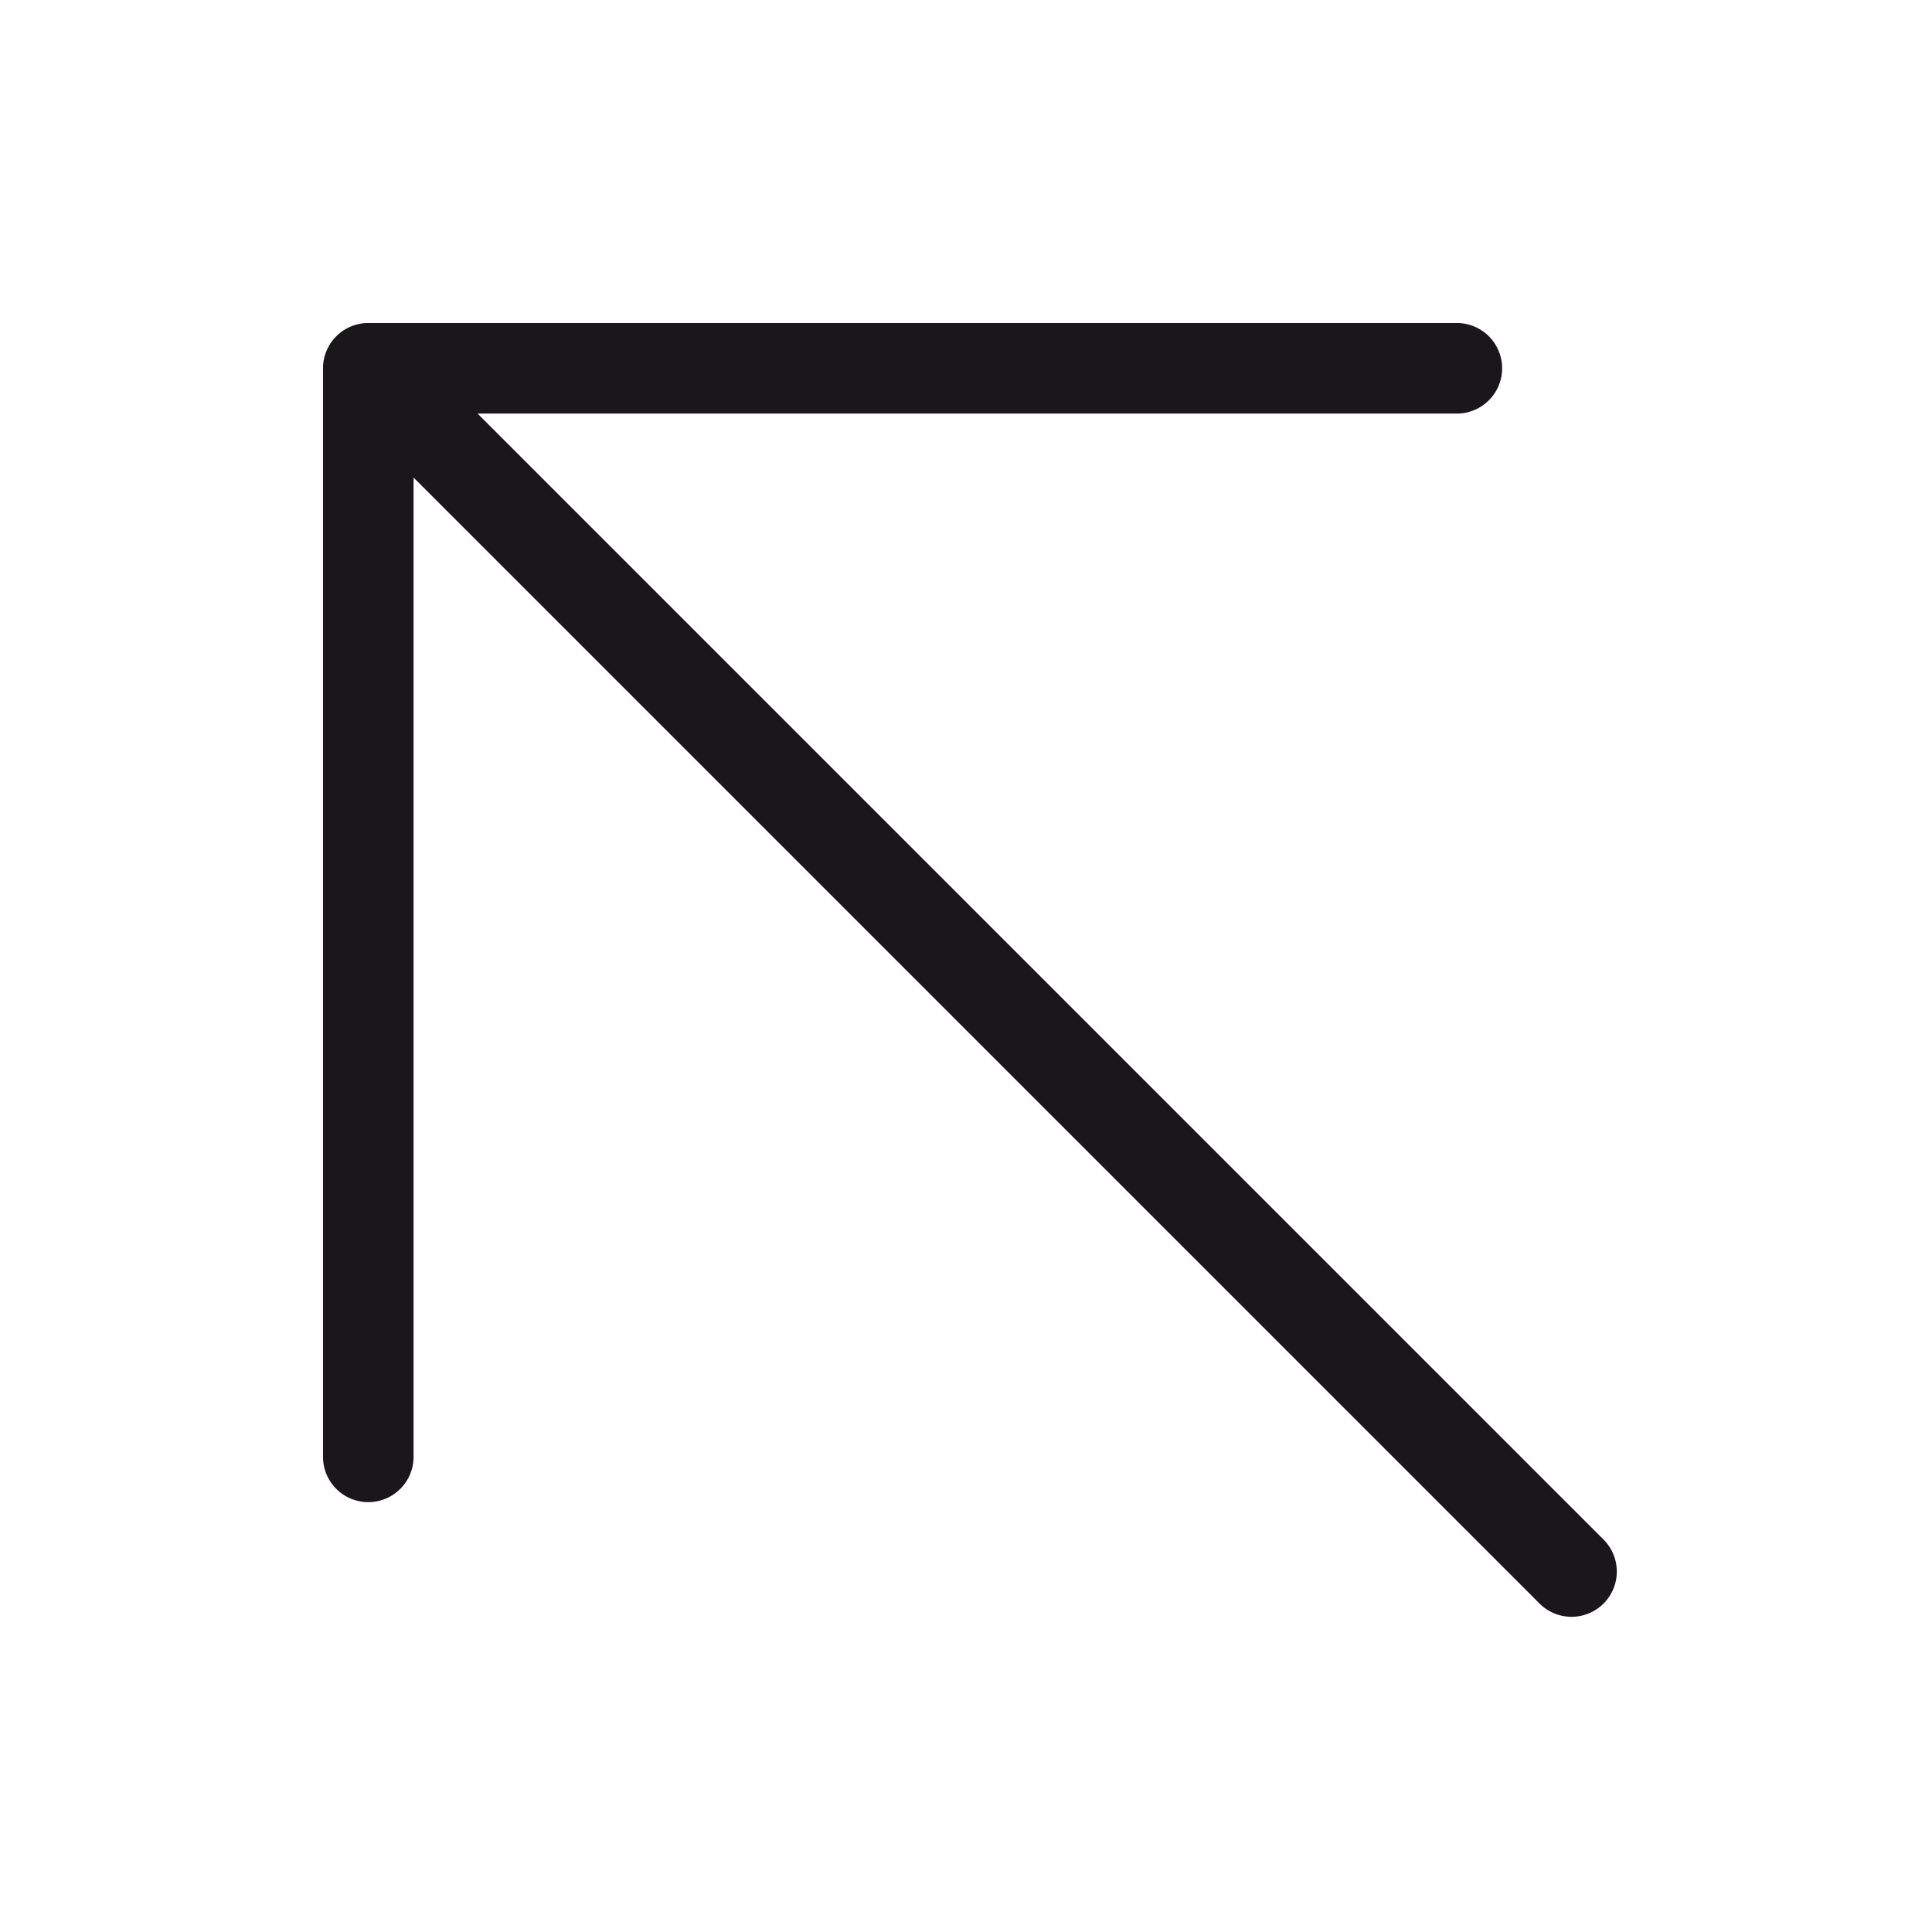 <svg xmlns="http://www.w3.org/2000/svg" width="64" height="64" viewBox="0 0 64 64"><defs><style>.a{fill:#1a171b;}</style></defs><title>arrow top left</title><path class="a" d="M53.12,53.12a1.5,1.5,0,0,1-2.12,0L13.7,15.82V48.26a1.5,1.5,0,0,1-3,0V12.2a1.5,1.5,0,0,1,1.5-1.5H48.26a1.5,1.5,0,0,1,0,3H15.82L53.12,51A1.5,1.5,0,0,1,53.12,53.12Z"/></svg>